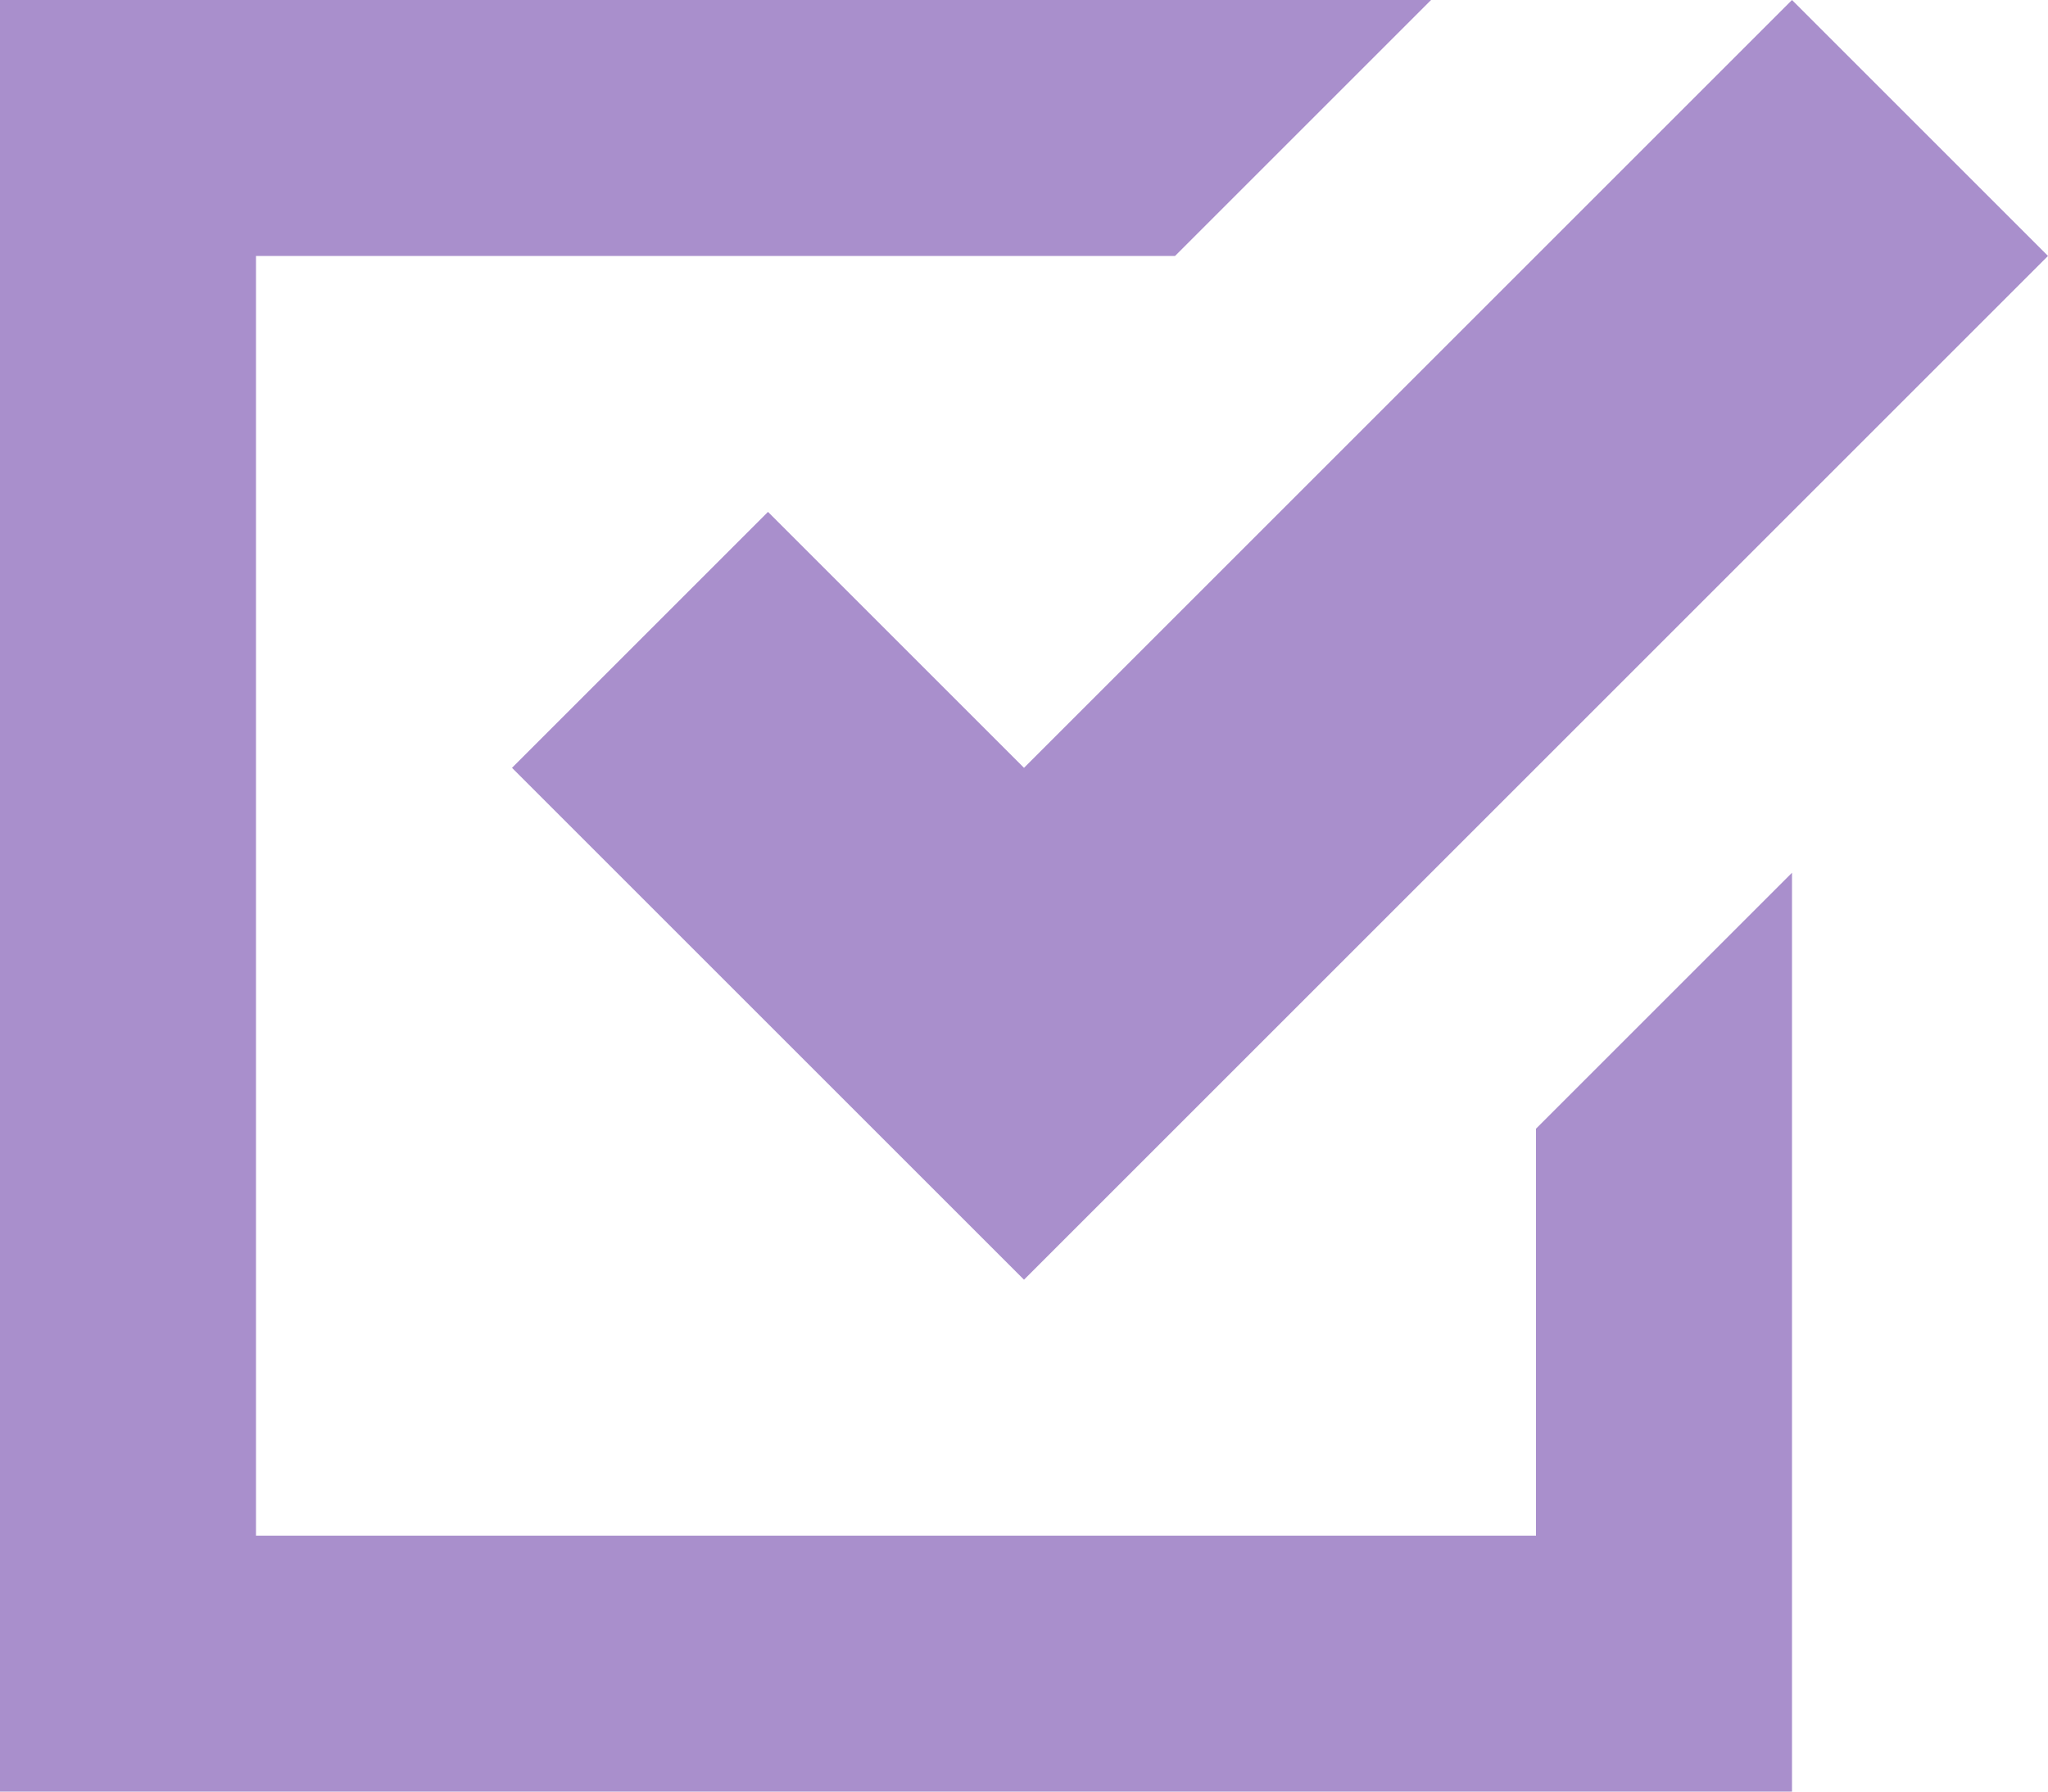 <svg xmlns="http://www.w3.org/2000/svg" width="32" height="28" viewBox="0 0 32 28">
  <path id="Icon_open-task" data-name="Icon open-task" d="M0,0V28H28V13.64l-4,4V24H4V4H18.36l4-4ZM28,0,16,12,12,8,8,12l8,8L32,4Z" fill="#a98fcc"/>
</svg>
